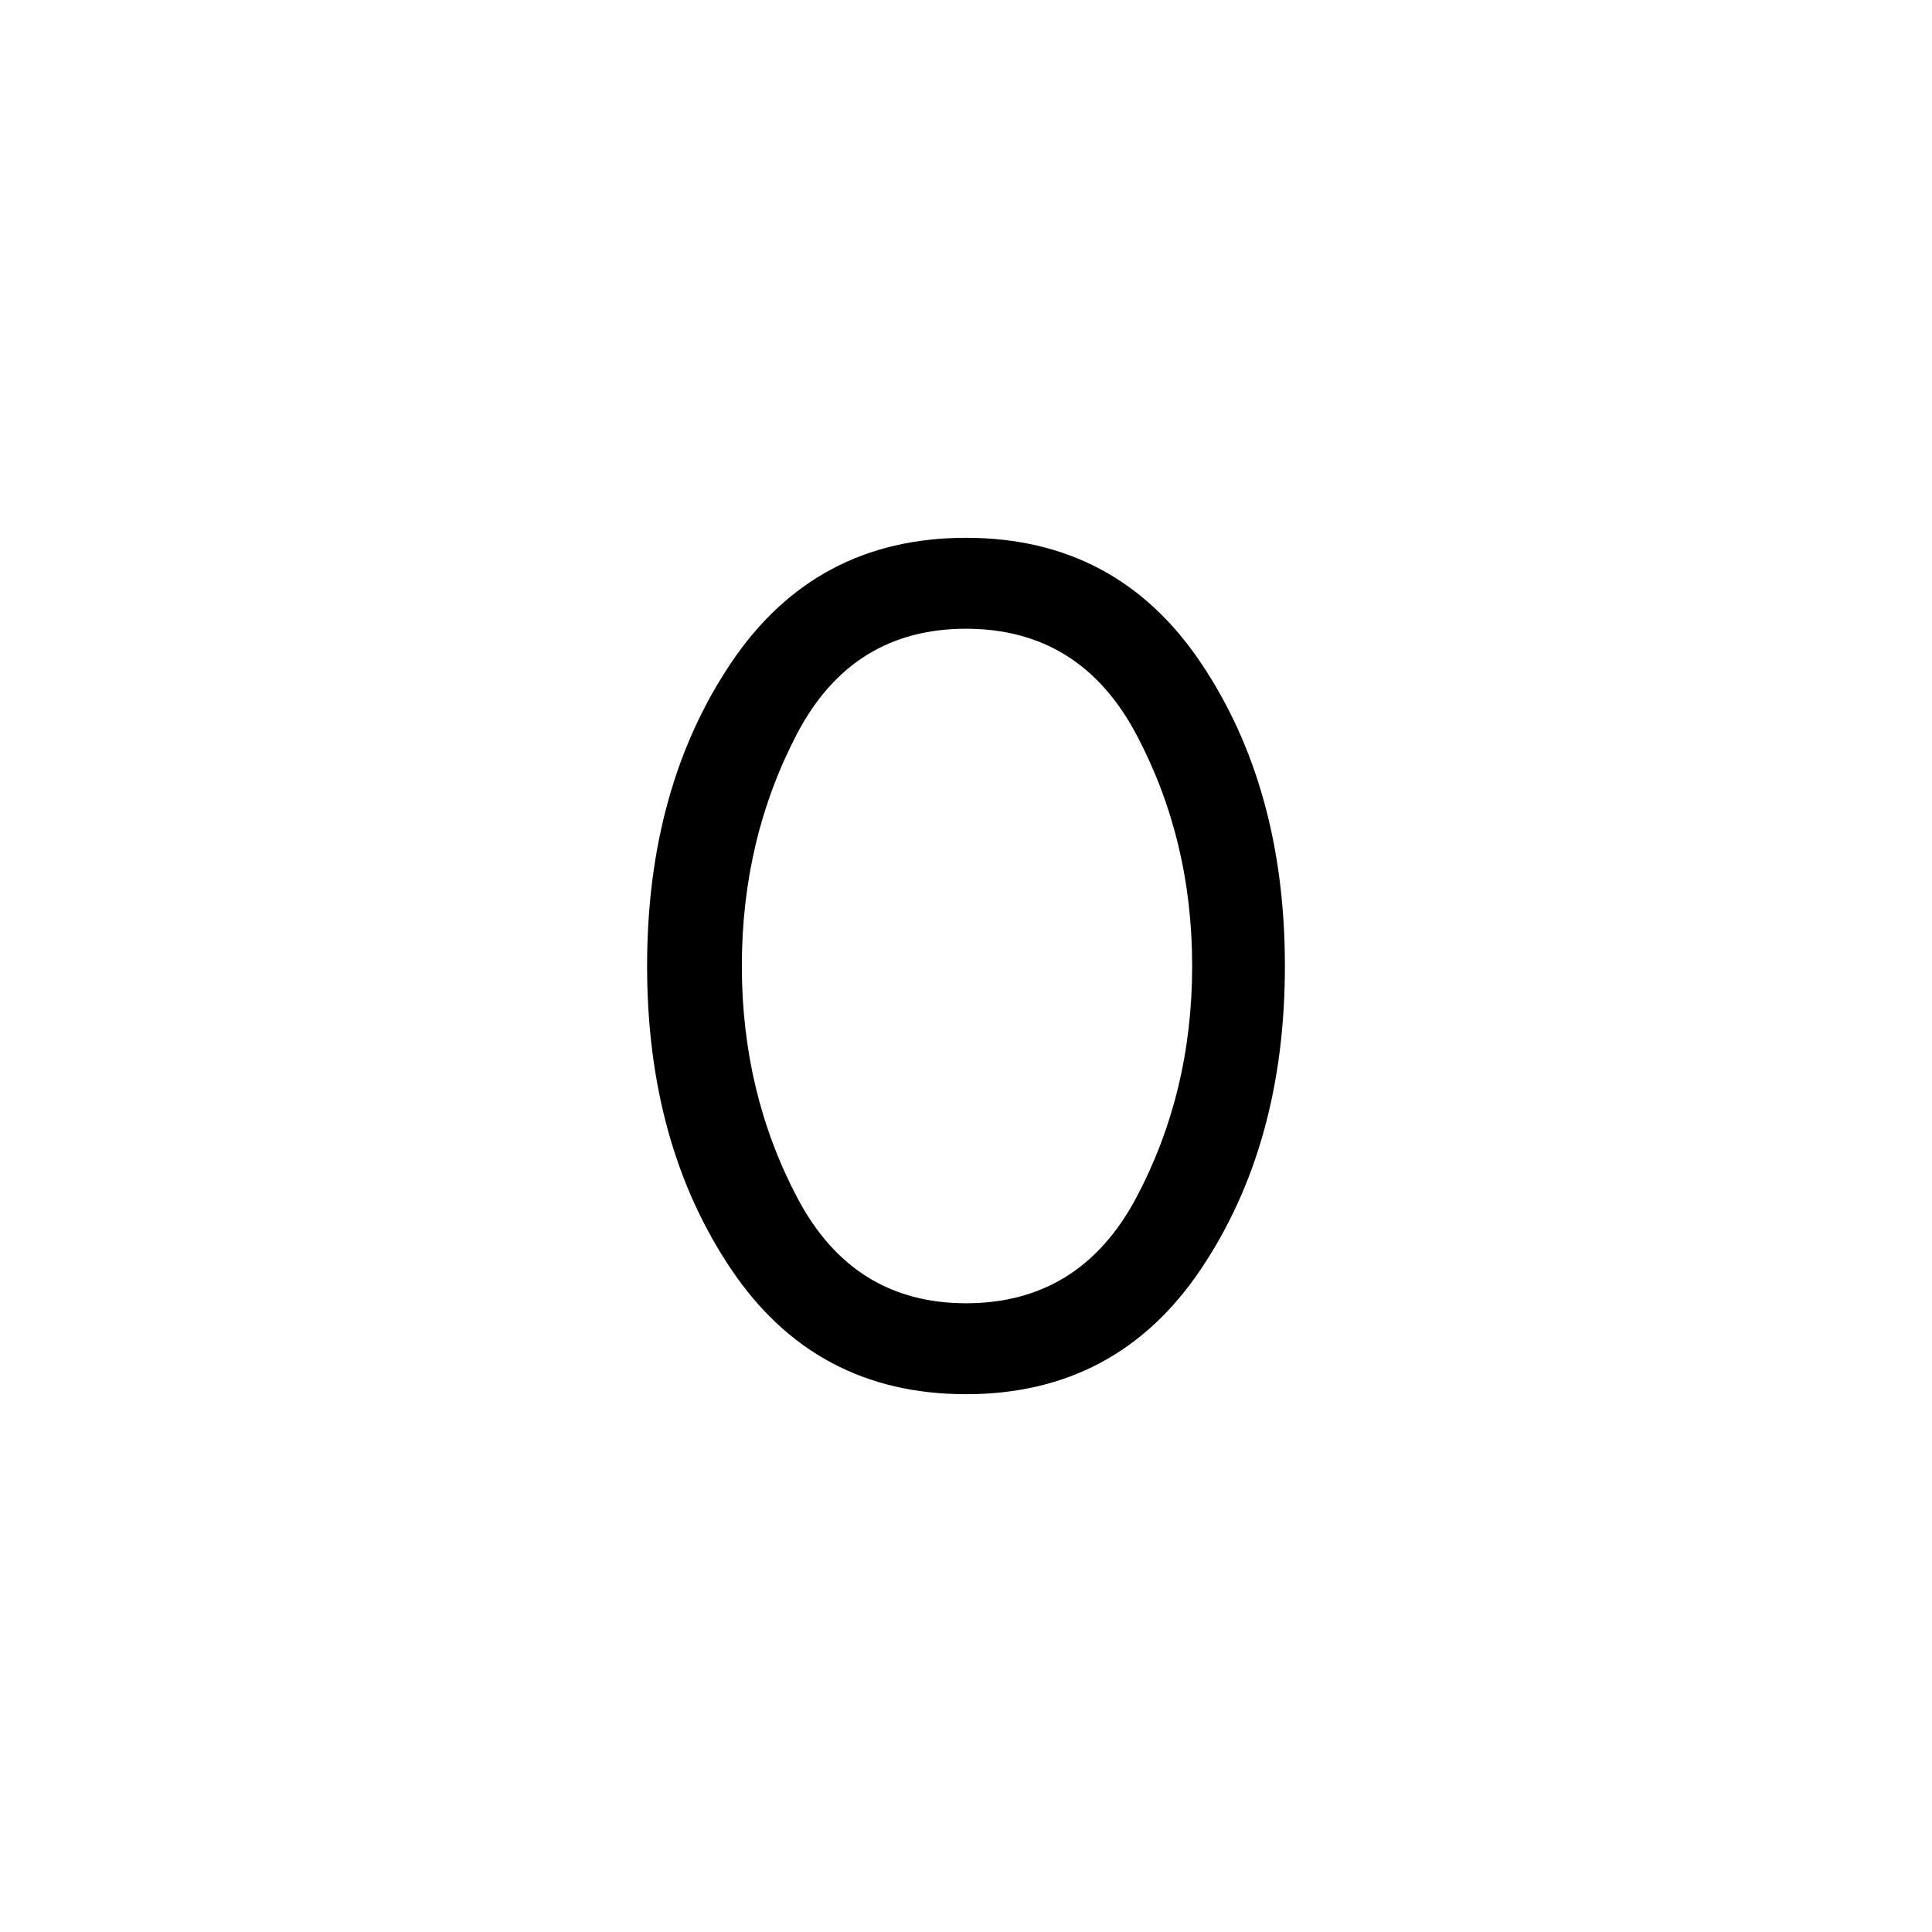 <svg xmlns="http://www.w3.org/2000/svg" height="20" viewBox="0 -960 960 960" width="20"><path d="M480-267.23q-74.96 0-116.71-62.12-41.75-62.11-41.75-150.65t41.75-150.65q41.75-62.12 116.71-62.12t116.71 62.12q41.75 62.11 41.75 150.65t-41.75 150.65Q554.96-267.23 480-267.23Zm0-45.19q56.69 0 84.54-52.35 27.84-52.35 27.84-115.23t-27.84-115.23q-27.85-52.35-84.54-52.35-56.69 0-84.04 52.35-27.34 52.35-27.34 115.23t27.59 115.23q27.6 52.35 83.79 52.35Z"/></svg>
